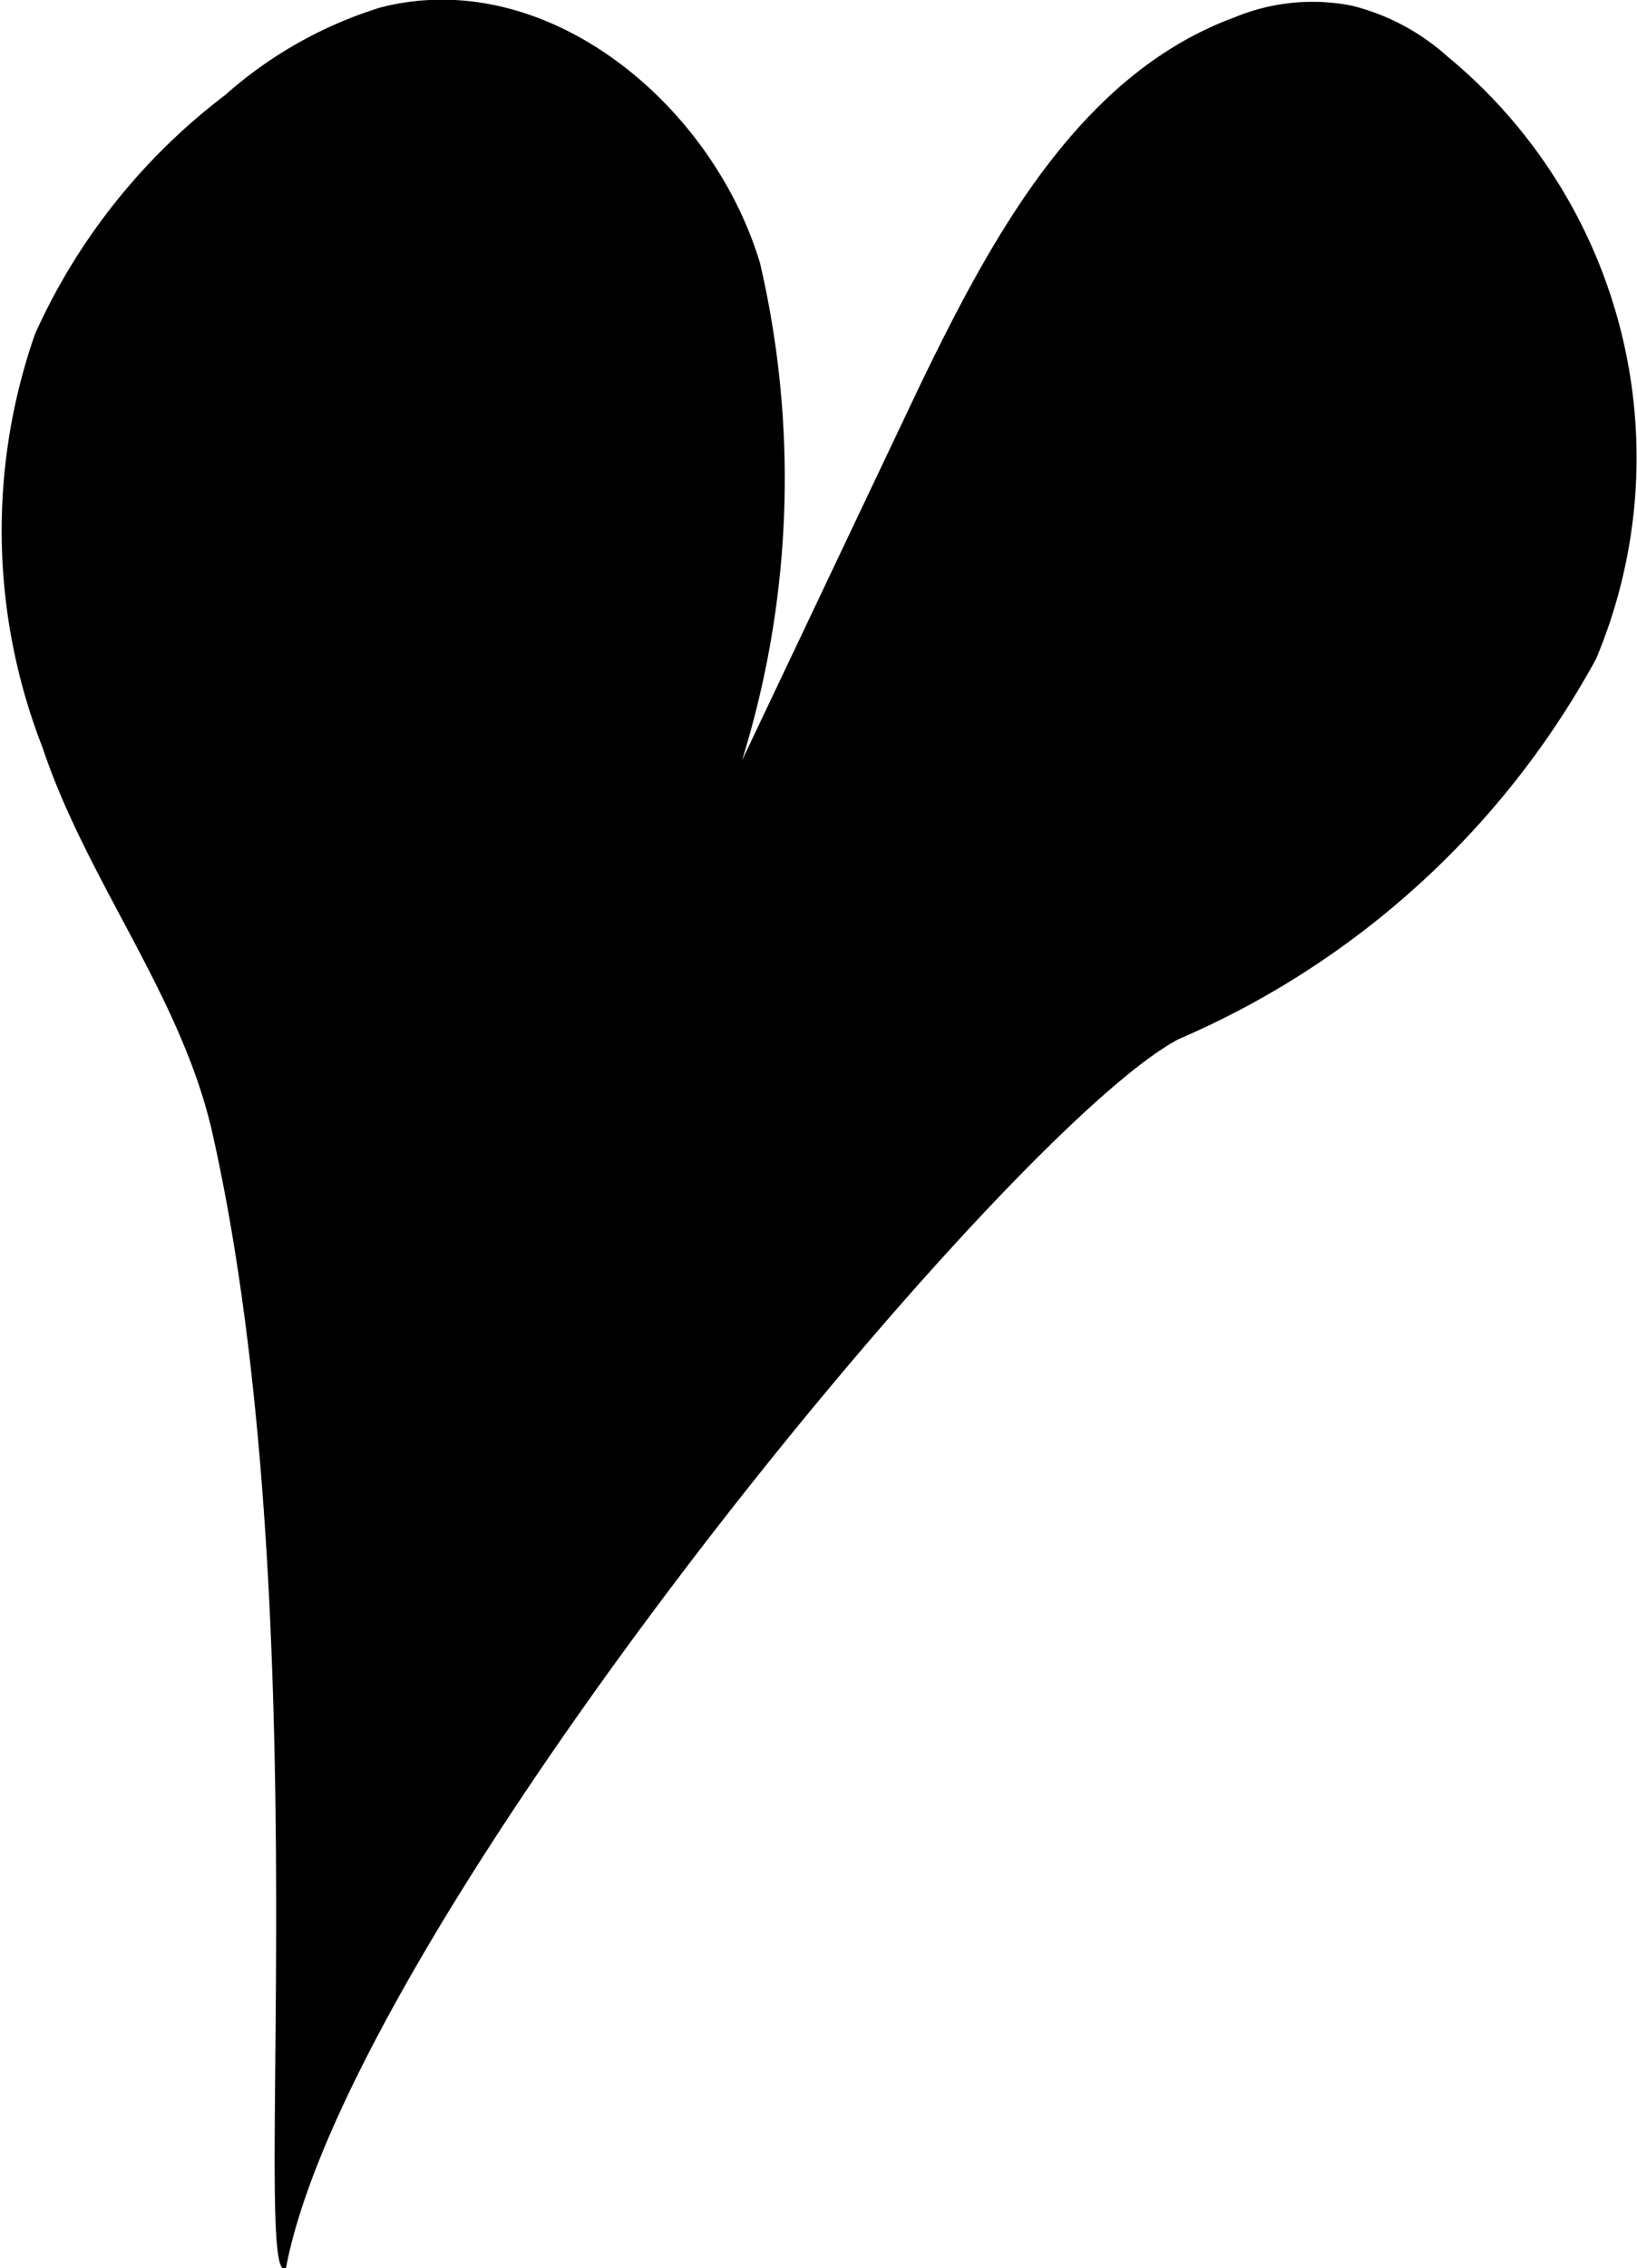 <svg xmlns="http://www.w3.org/2000/svg" viewBox="0 0 17.23 23.86">
  <title>withLoveLogo</title>
  <path d="M7.81,8A10,10,0,0,0,8,2.77C7.49,1.07,5.73-.37,4,.08A4.43,4.43,0,0,0,2.37,1a6.51,6.51,0,0,0-2,2.51A6.27,6.27,0,0,0,.45,7.87c.47,1.41,1.47,2.62,1.79,4.07,1.12,5,.4,12.2.77,11.92.68-3.59,7.61-12,9.4-12.93a9.09,9.09,0,0,0,4.39-4A5.47,5.47,0,0,0,15.23.59a2.35,2.35,0,0,0-1-.53A2.14,2.14,0,0,0,13,.18c-1.64.6-2.56,2.31-3.32,3.88"/>
</svg>
